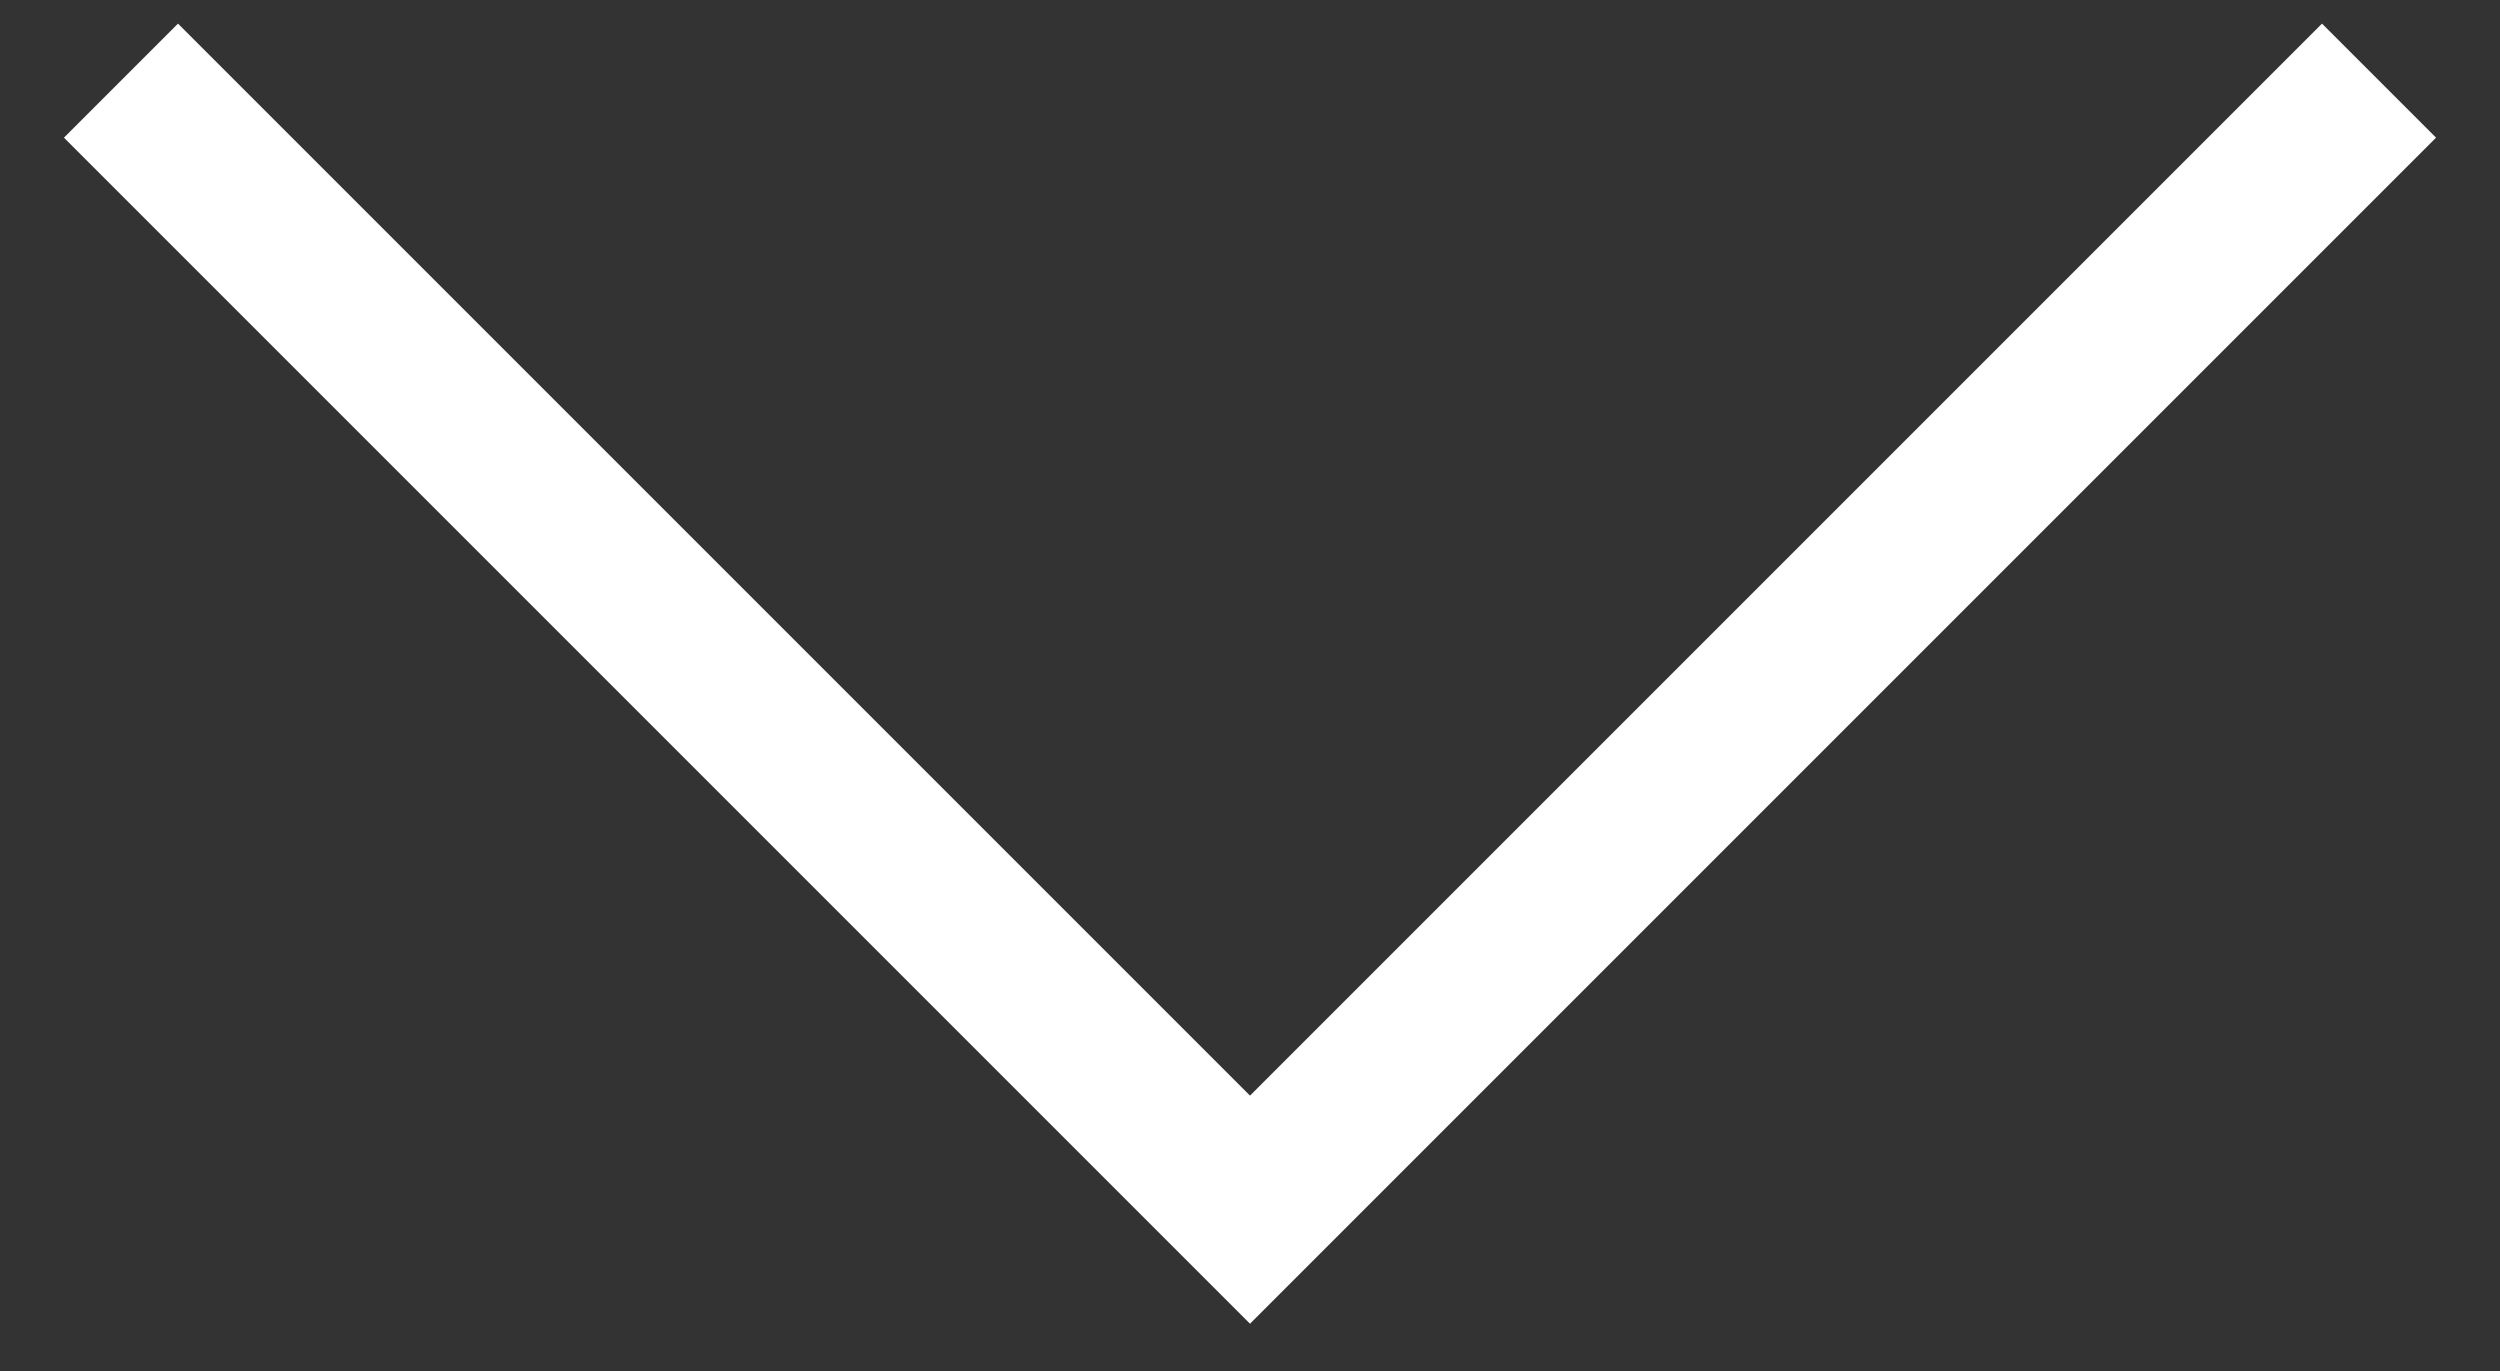 <svg width="31" height="17" viewBox="0 0 31 17" fill="none" xmlns="http://www.w3.org/2000/svg">
<rect x="0" y="0" width="31" height="17" fill="#333333" stroke="none"/>
<path d="M1.5 1L15.5 15L29.5 1" stroke="white" stroke-width="2"/>
</svg>
